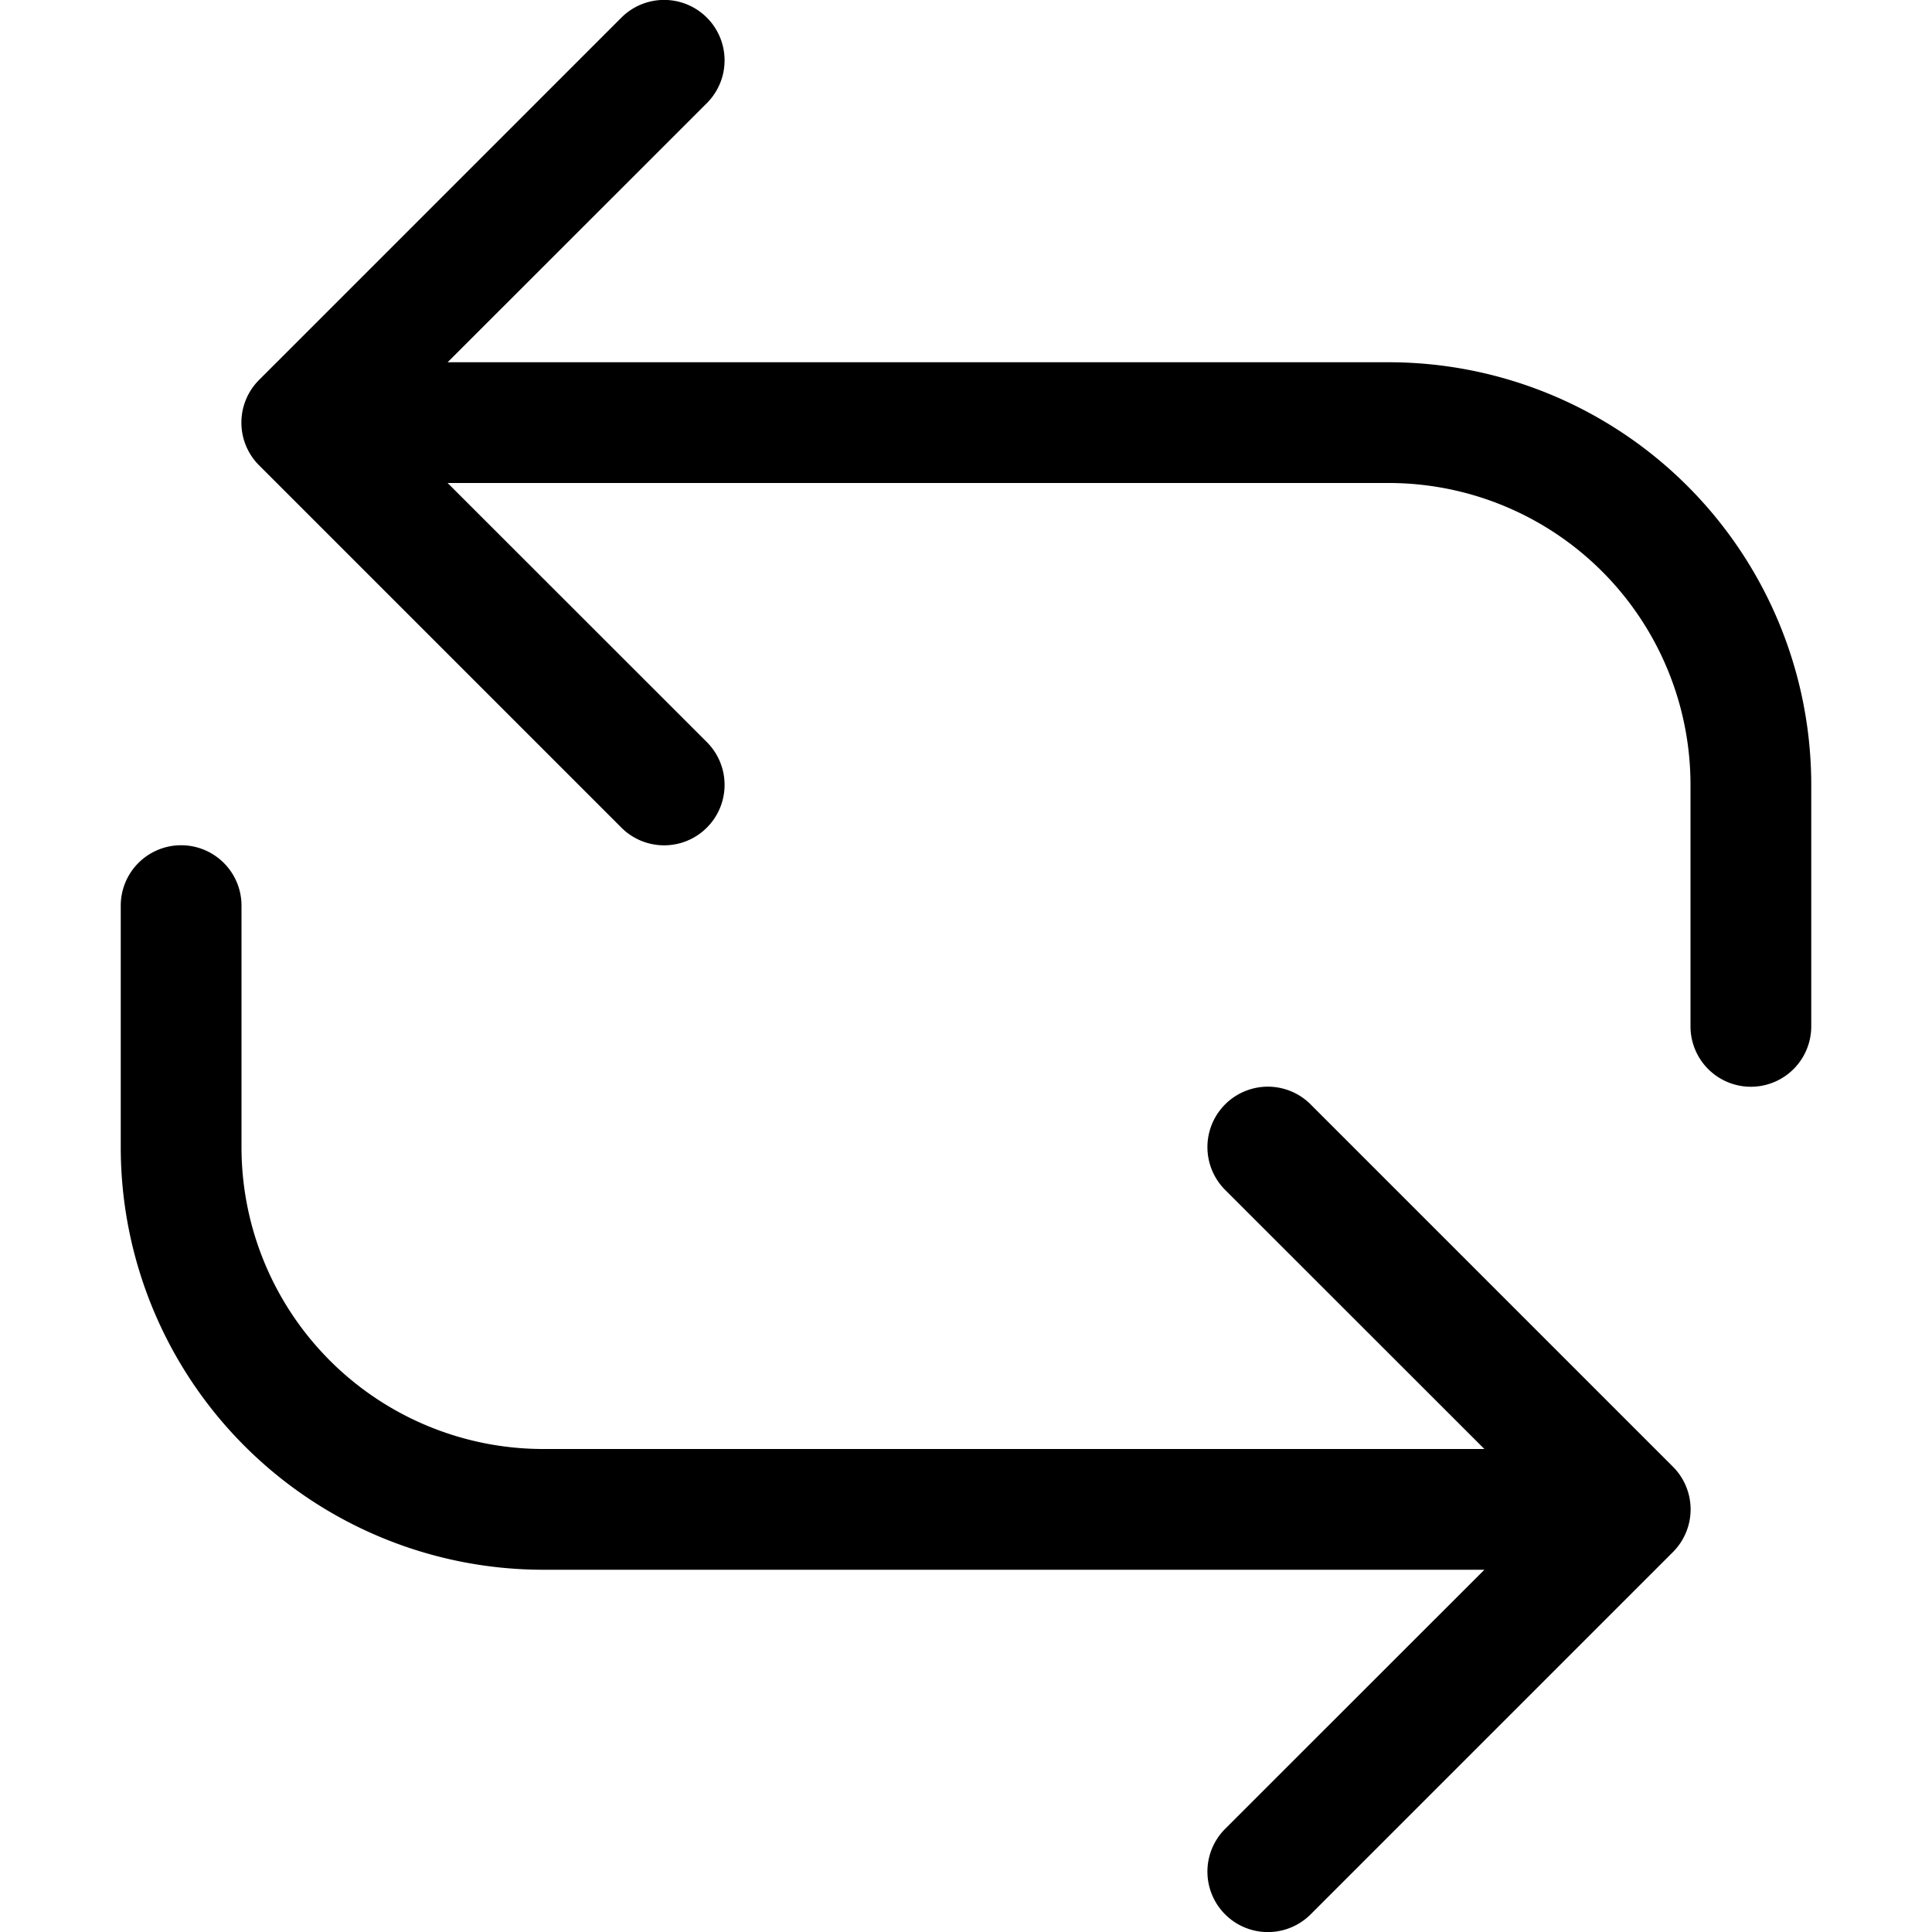 <svg xmlns="http://www.w3.org/2000/svg" viewBox="0 0 16 16" fill="none">
  <path fill="#000"
    d="M5.854.854a.5.5 0 1 0-.708-.708l-3 3a.5.5 0 0 0 0 .708l3 3a.5.5 0 1 0 .708-.708L3.707 4H11.5A2.5 2.5 0 0 1 14 6.5v2a.5.5 0 0 0 1 0v-2A3.5 3.5 0 0 0 11.5 3H3.707L5.854.854ZM2 7.5a.5.5 0 0 0-1 0v2A3.5 3.5 0 0 0 4.5 13h7.793l-2.147 2.146a.5.5 0 0 0 .708.708l3-3a.5.5 0 0 0 0-.708l-3-3a.5.5 0 0 0-.708.708L12.293 12H4.5A2.5 2.5 0 0 1 2 9.5v-2Z" />
</svg>
